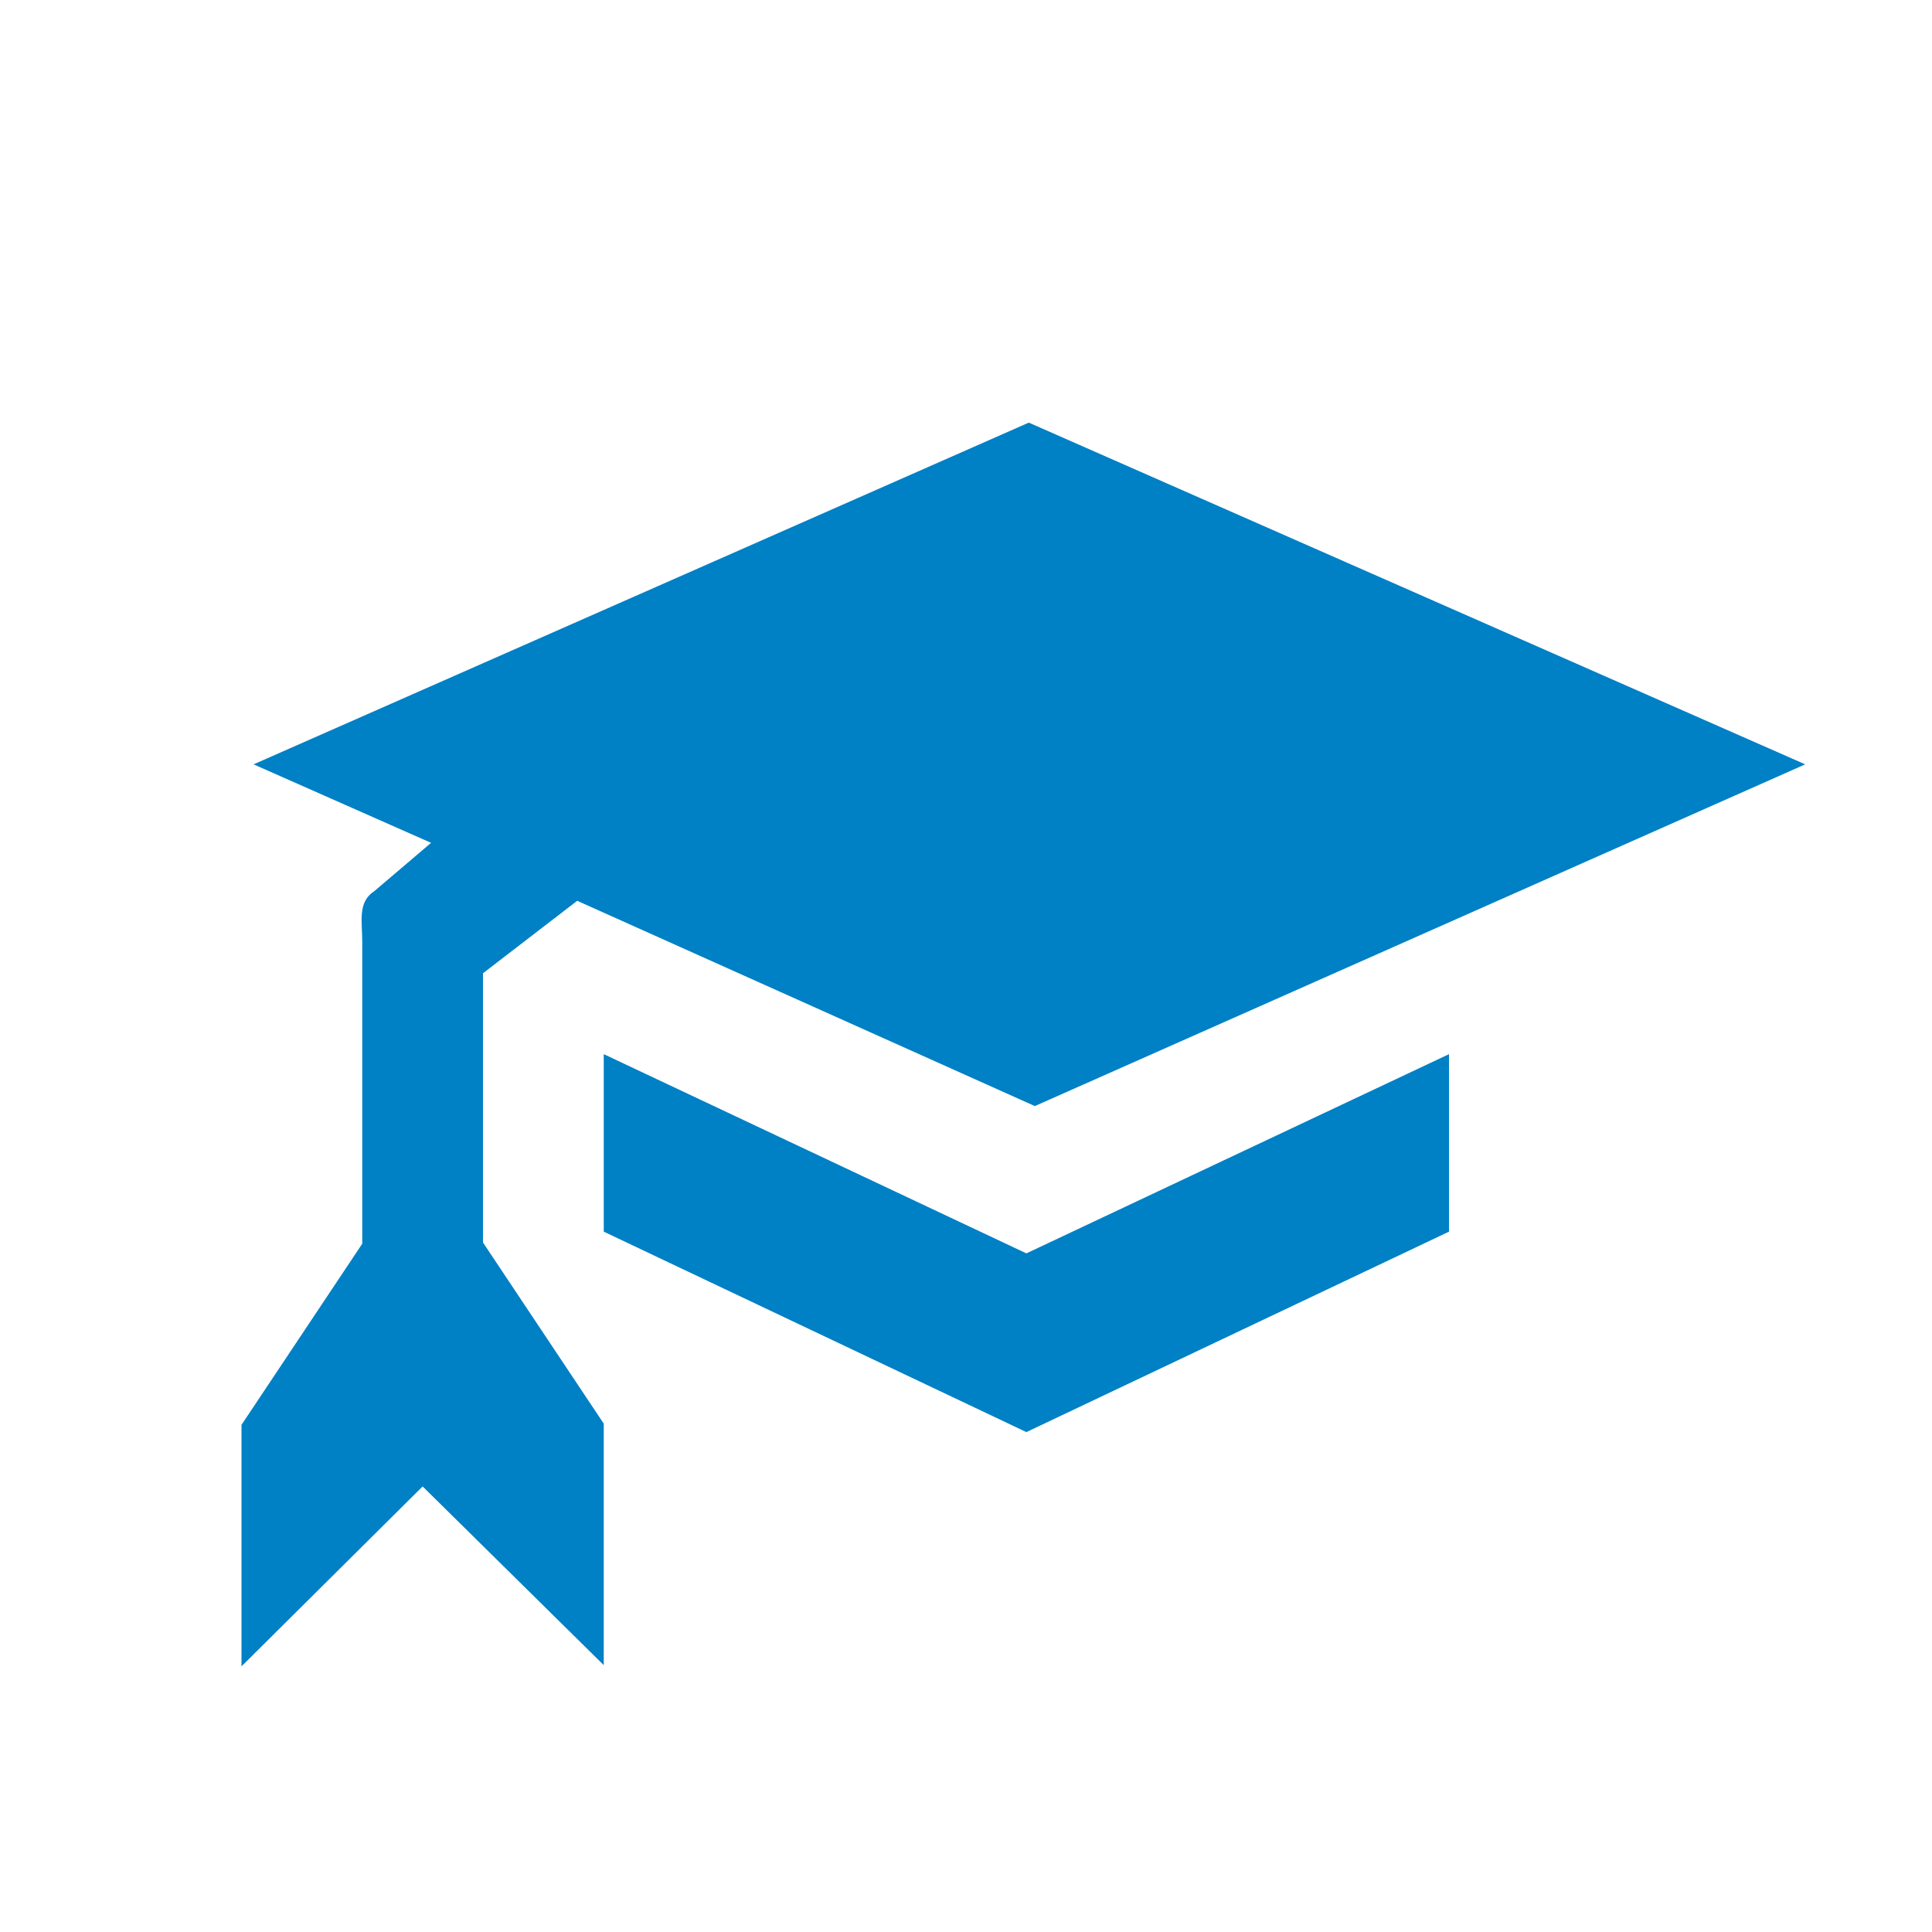 <svg xmlns="http://www.w3.org/2000/svg" viewBox="0 0 16 16" width="16" height="16">
<cis-name>education</cis-name>
<cis-semantic>primary</cis-semantic>
<polygon fill="#0080C5" points="8.5,10.38 12,8.73 12,10.2 8.5,11.86 5,10.2 5,8.73 "/>
<path fill="#0080C5" d="M4,8.06l0.78-0.6l3.79,1.7l6.38-2.83L8.52,3.5L2.1,6.33l1.47,0.65L3.1,7.38C2.96,7.47,3,7.63,3,7.8v2.5
	l-1,1.5v2l1.5-1.49L5,13.79v-2l-1-1.5V8.06z"/>
</svg>
